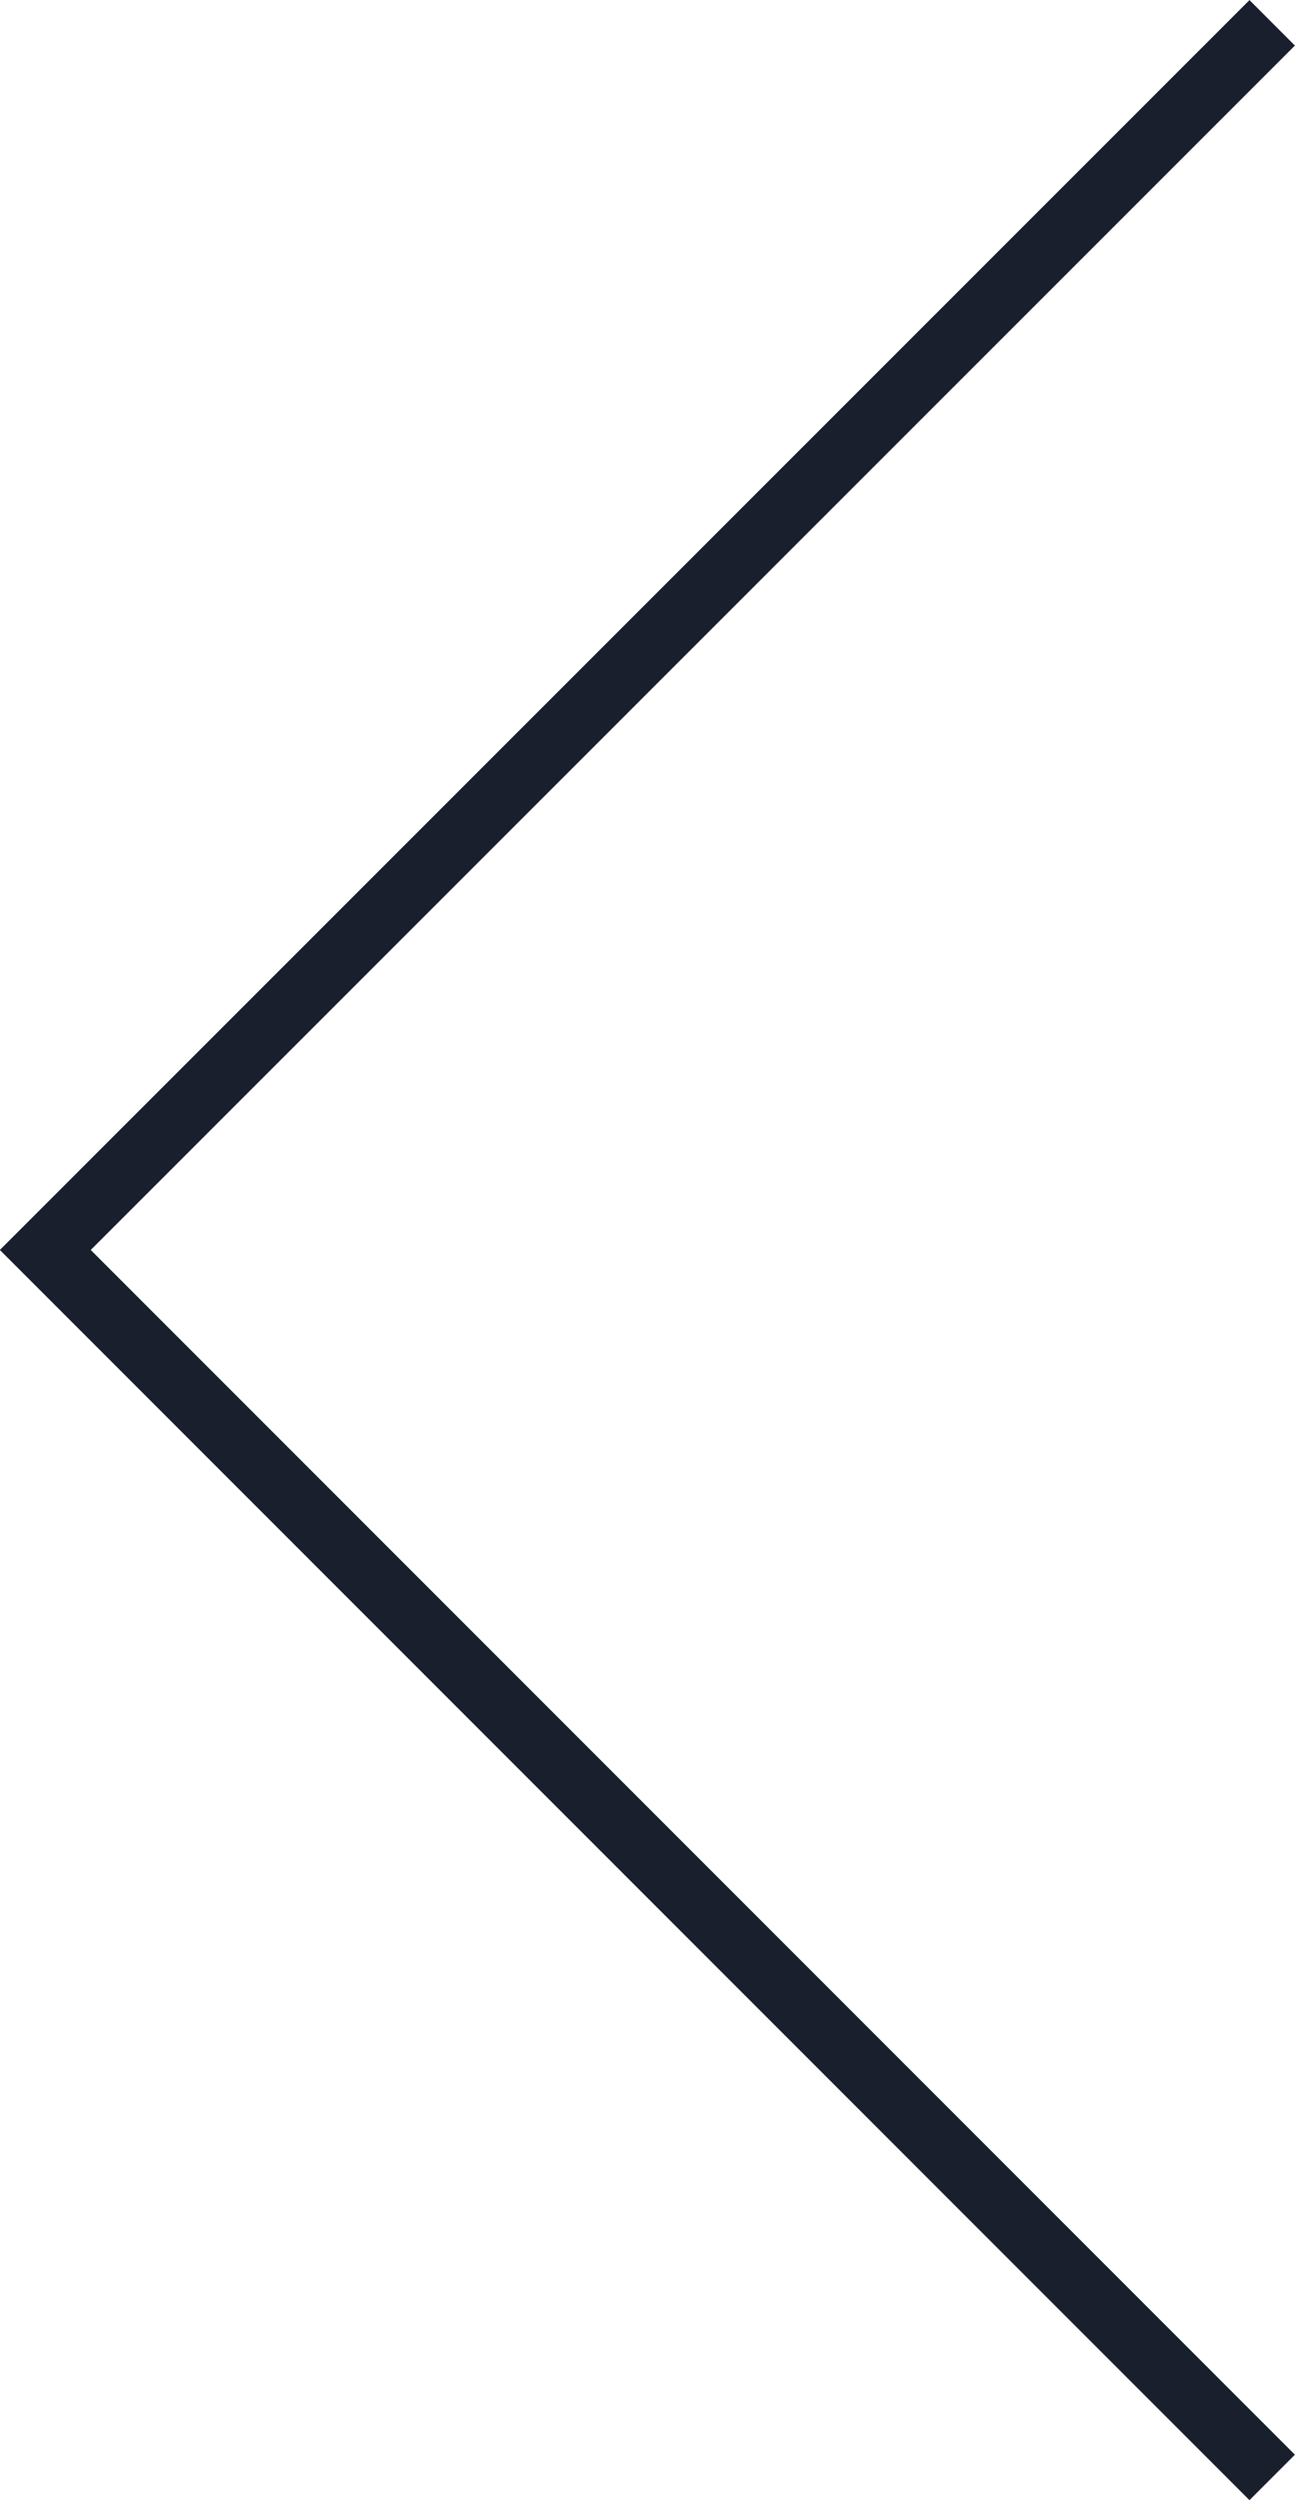<svg xmlns="http://www.w3.org/2000/svg" viewBox="0 0 40.31 77.78"><defs><style>.cls-1{fill:transparent;stroke:#191f2d;stroke-miterlimit:10;stroke-width:2px;}</style></defs><title>left</title><g fill-opacity="0" id="Layer_2" data-name="Layer 2"><g id="Layer_1-2" data-name="Layer 1"><polyline  fill-opacity="0" class="cls-1" points="39.6 77.08 1.41 38.89 39.6 0.71"/></g></g></svg>